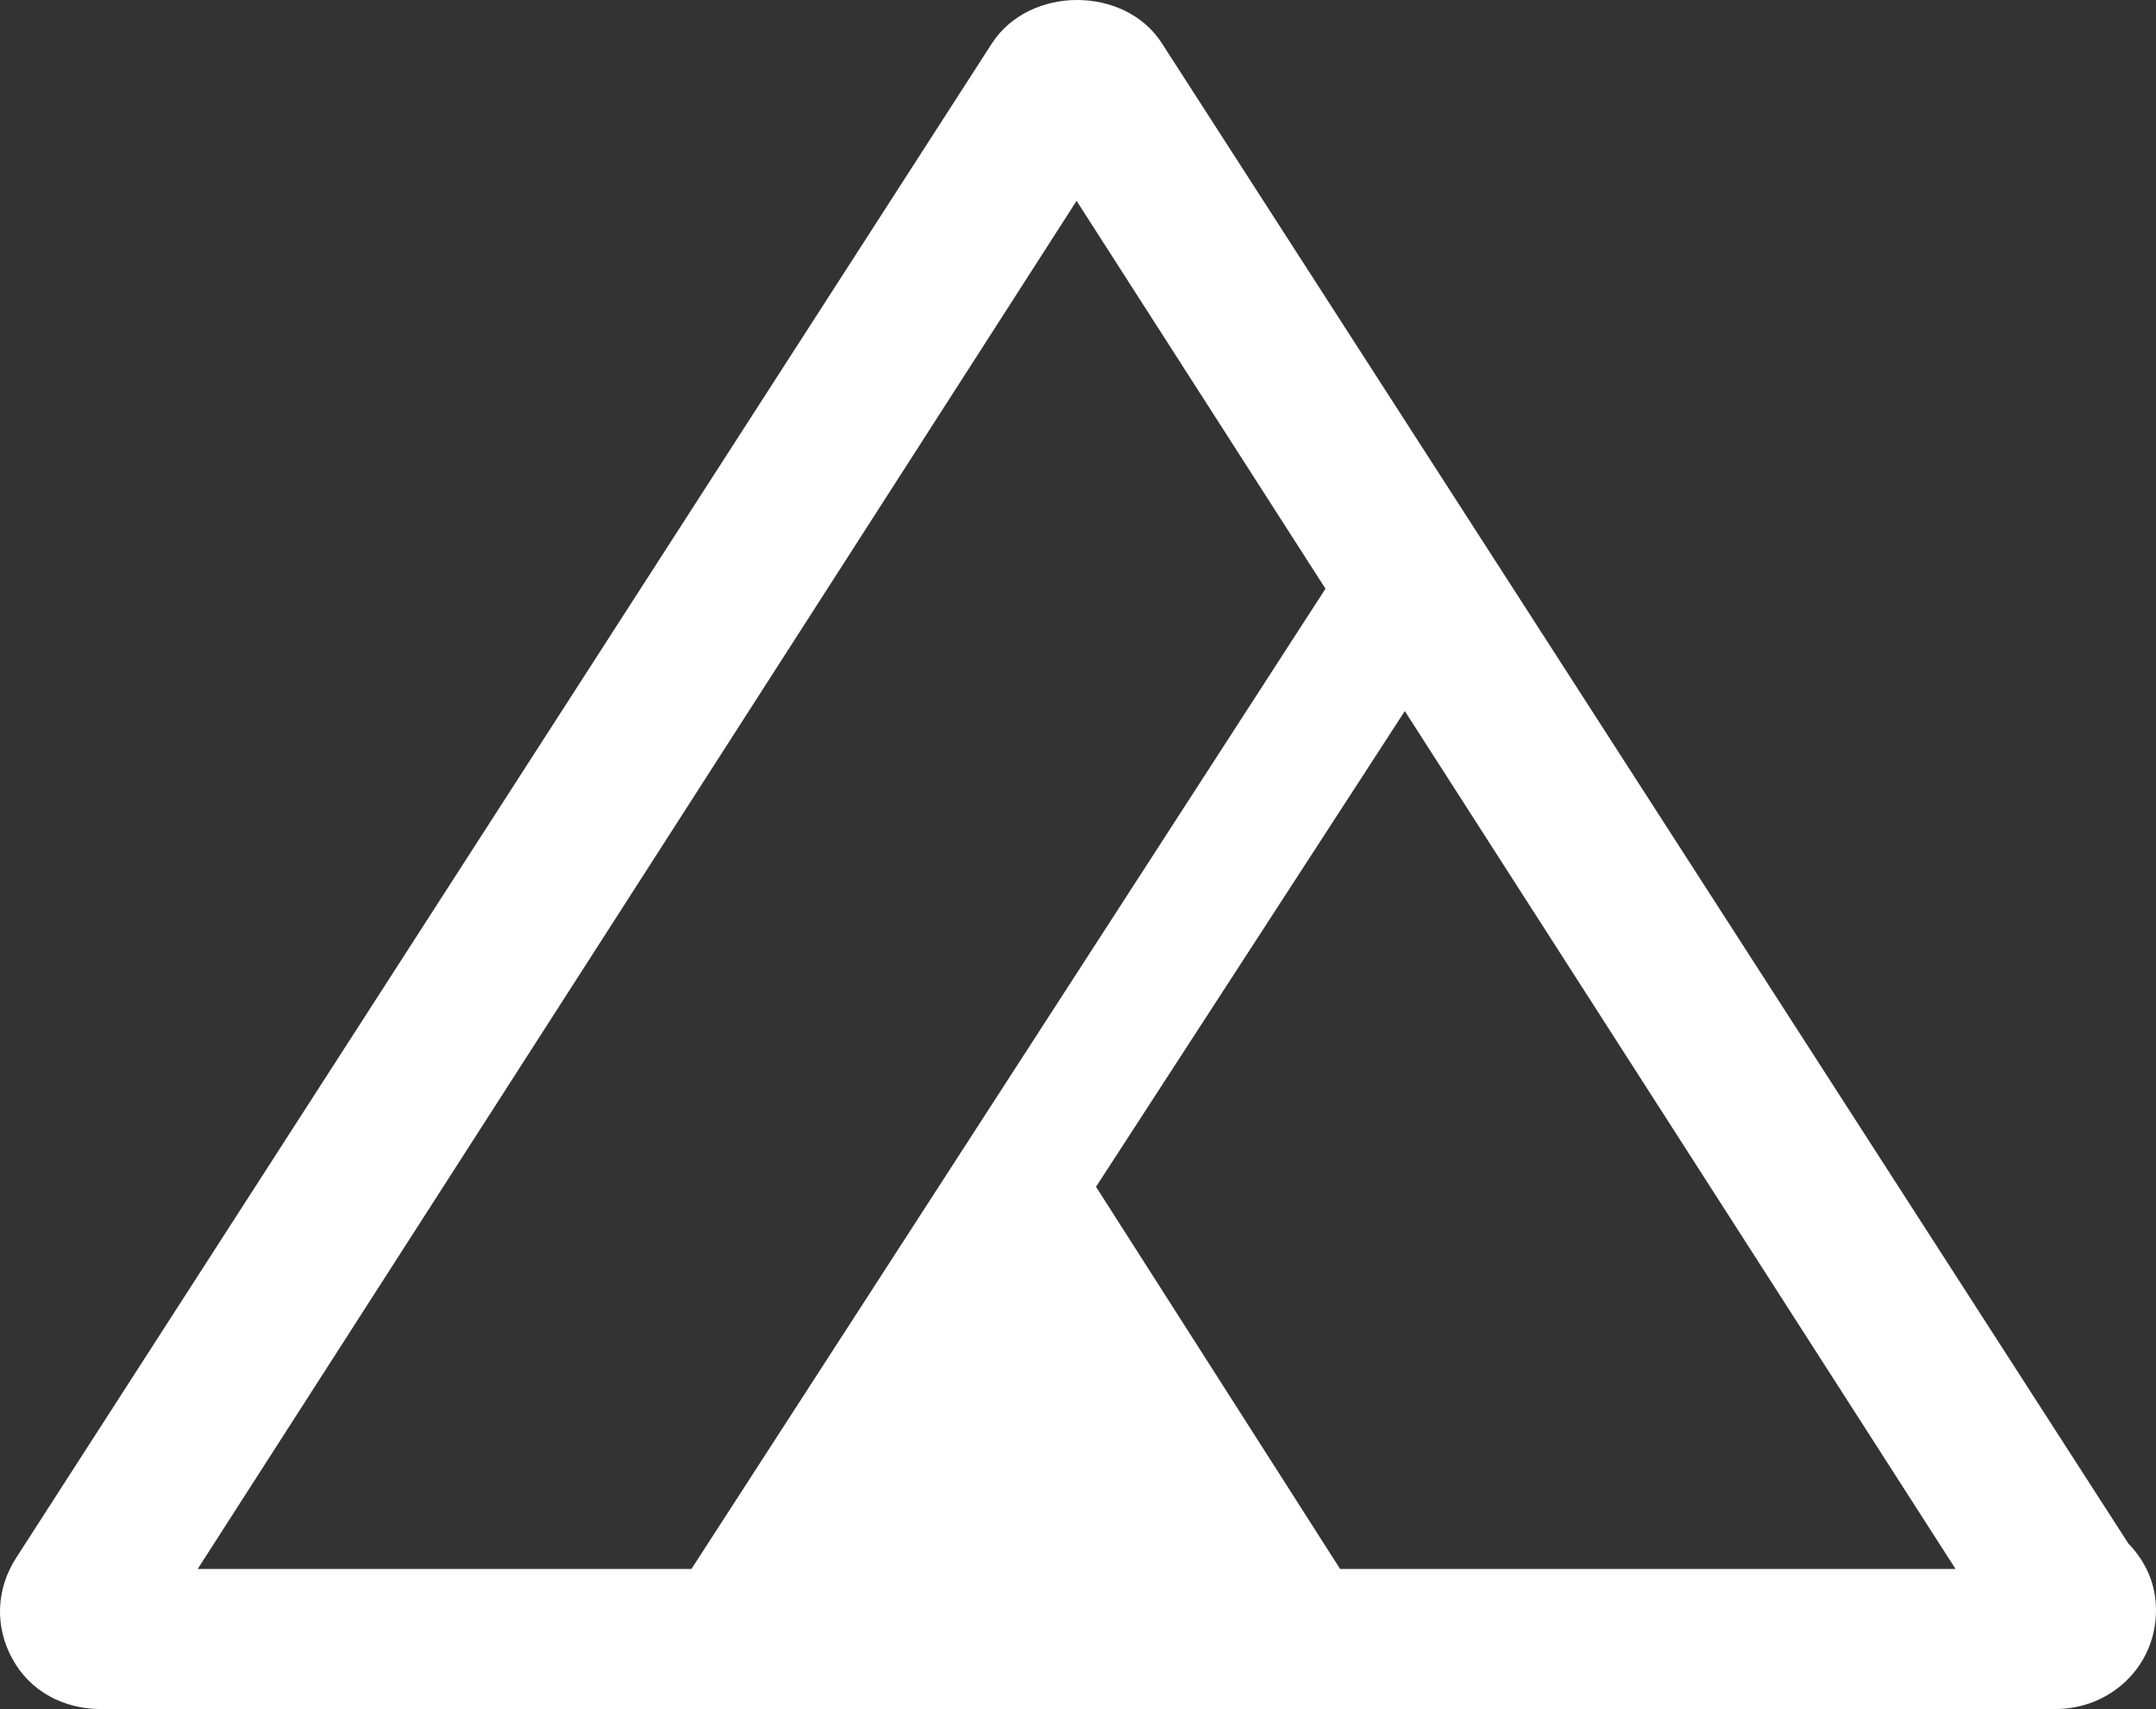 <svg version="1.1" id="图层_1" x="0px" y="0px" width="200px" height="158.566px" viewBox="0 0 200 158.566" enable-background="new 0 0 200 158.566" xml:space="preserve" xmlns="http://www.w3.org/2000/svg" xmlns:xlink="http://www.w3.org/1999/xlink" xmlns:xml="http://www.w3.org/XML/1998/namespace">
  <rect x="0" y="0" width="200" height="158.566" fill="#333333" stroke="none"/>
  <path fill="#FFFFFF" d="M197.441,143.214L107.78,4.012c-3.432-5.35-12.271-5.35-15.758,0L1.488,144.551
	c-1.861,2.908-1.977,6.368-0.349,9.334c1.628,3.023,4.768,4.681,8.198,4.681h181.126c0.059,0,0.174,0,0.174,0
	c5.176,0,9.362-3.984,9.362-9.157C200,146.907,199.012,144.843,197.441,143.214z M18.339,145.566l81.53-126.931l23.089,35.985
	l-58.815,90.946H18.339z M124.313,145.566l-22.642-35.456l28.646-44.138l51.089,79.594H124.313z" class="color c1"/>
</svg>